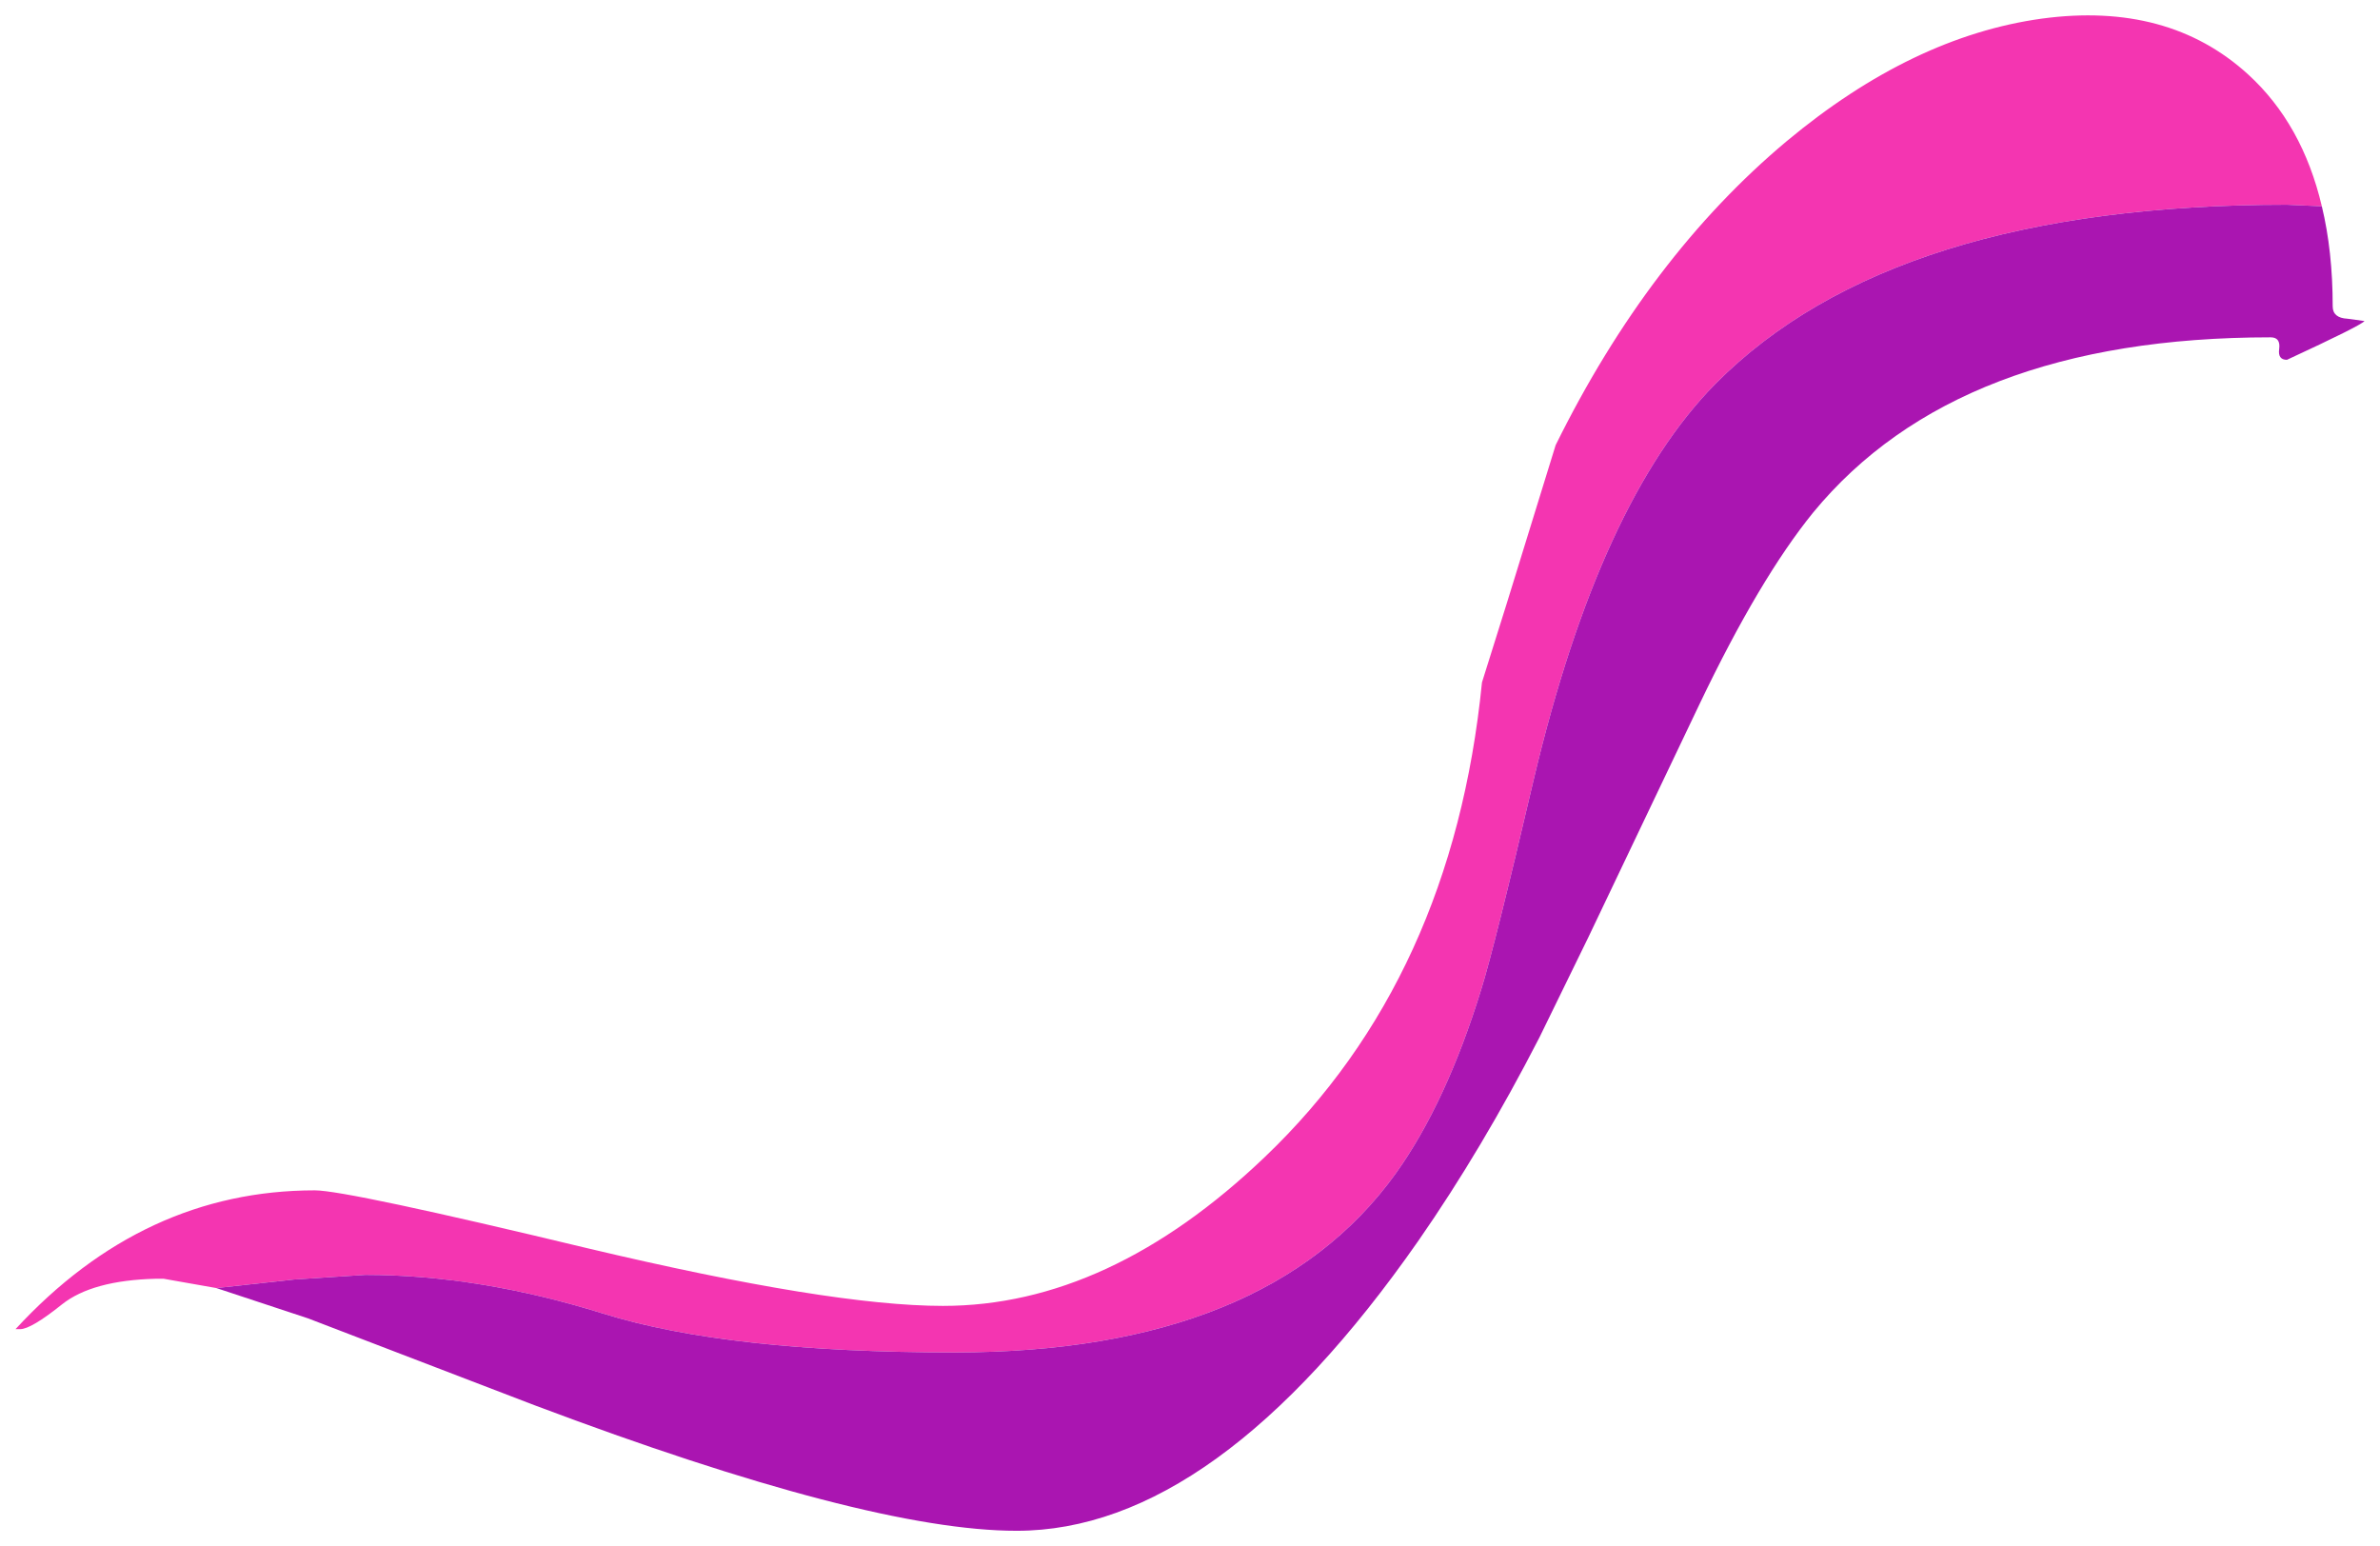 <?xml version="1.0" encoding="UTF-8" standalone="no"?>
<svg xmlns:xlink="http://www.w3.org/1999/xlink" height="99.7px" width="153.45px" xmlns="http://www.w3.org/2000/svg">
  <g transform="matrix(1.0, 0.0, 0.0, 1.0, 176.45, -11.3)">
    <path d="M-162.5 94.35 L-165.9 93.75 -166.4 93.75 Q-170.5 93.85 -172.45 95.4 -174.45 97.0 -175.15 97.0 L-175.45 97.0 Q-167.2 88.05 -156.15 88.05 -154.1 88.05 -138.5 91.8 -122.9 95.5 -115.65 95.5 -104.95 95.5 -94.9 85.9 -82.8 74.35 -80.9 55.3 L-79.3 50.2 -76.15 40.0 Q-70.15 27.85 -61.25 20.4 -53.15 13.65 -44.8 12.5 -36.65 11.4 -31.5 16.1 -28.0 19.3 -26.75 24.6 L-29.0 24.5 Q-54.4 24.5 -65.85 36.05 -73.3 43.6 -77.55 61.5 -80.1 72.4 -80.95 75.1 -83.2 82.4 -86.45 86.95 -94.75 98.5 -114.9 98.5 -129.55 98.5 -137.55 96.0 -145.55 93.5 -152.9 93.5 L-157.5 93.8 -162.5 94.35" fill="#f435b1" fill-rule="evenodd" stroke="none"/>
    <path d="M-26.75 24.6 Q-26.05 27.5 -26.05 31.05 -26.05 31.8 -25.1 31.85 L-24.0 32.0 Q-24.25 32.3 -29.0 34.5 -29.6 34.5 -29.5 33.8 -29.4 33.05 -30.05 33.05 -50.25 33.05 -59.55 44.35 -63.0 48.6 -66.85 56.65 L-74.05 71.75 -77.2 78.2 Q-80.9 85.4 -85.0 91.3 -98.05 110.0 -110.9 110.0 -120.5 110.0 -142.0 101.9 L-156.6 96.3 -162.5 94.35 -157.5 93.8 -152.9 93.5 Q-145.55 93.5 -137.55 96.0 -129.55 98.5 -114.9 98.5 -94.75 98.5 -86.45 86.95 -83.2 82.4 -80.95 75.1 -80.1 72.4 -77.55 61.5 -73.3 43.6 -65.85 36.05 -54.4 24.5 -29.0 24.5 L-26.75 24.6" fill="#aa15b1" fill-rule="evenodd" stroke="none"/>
  </g>
</svg>